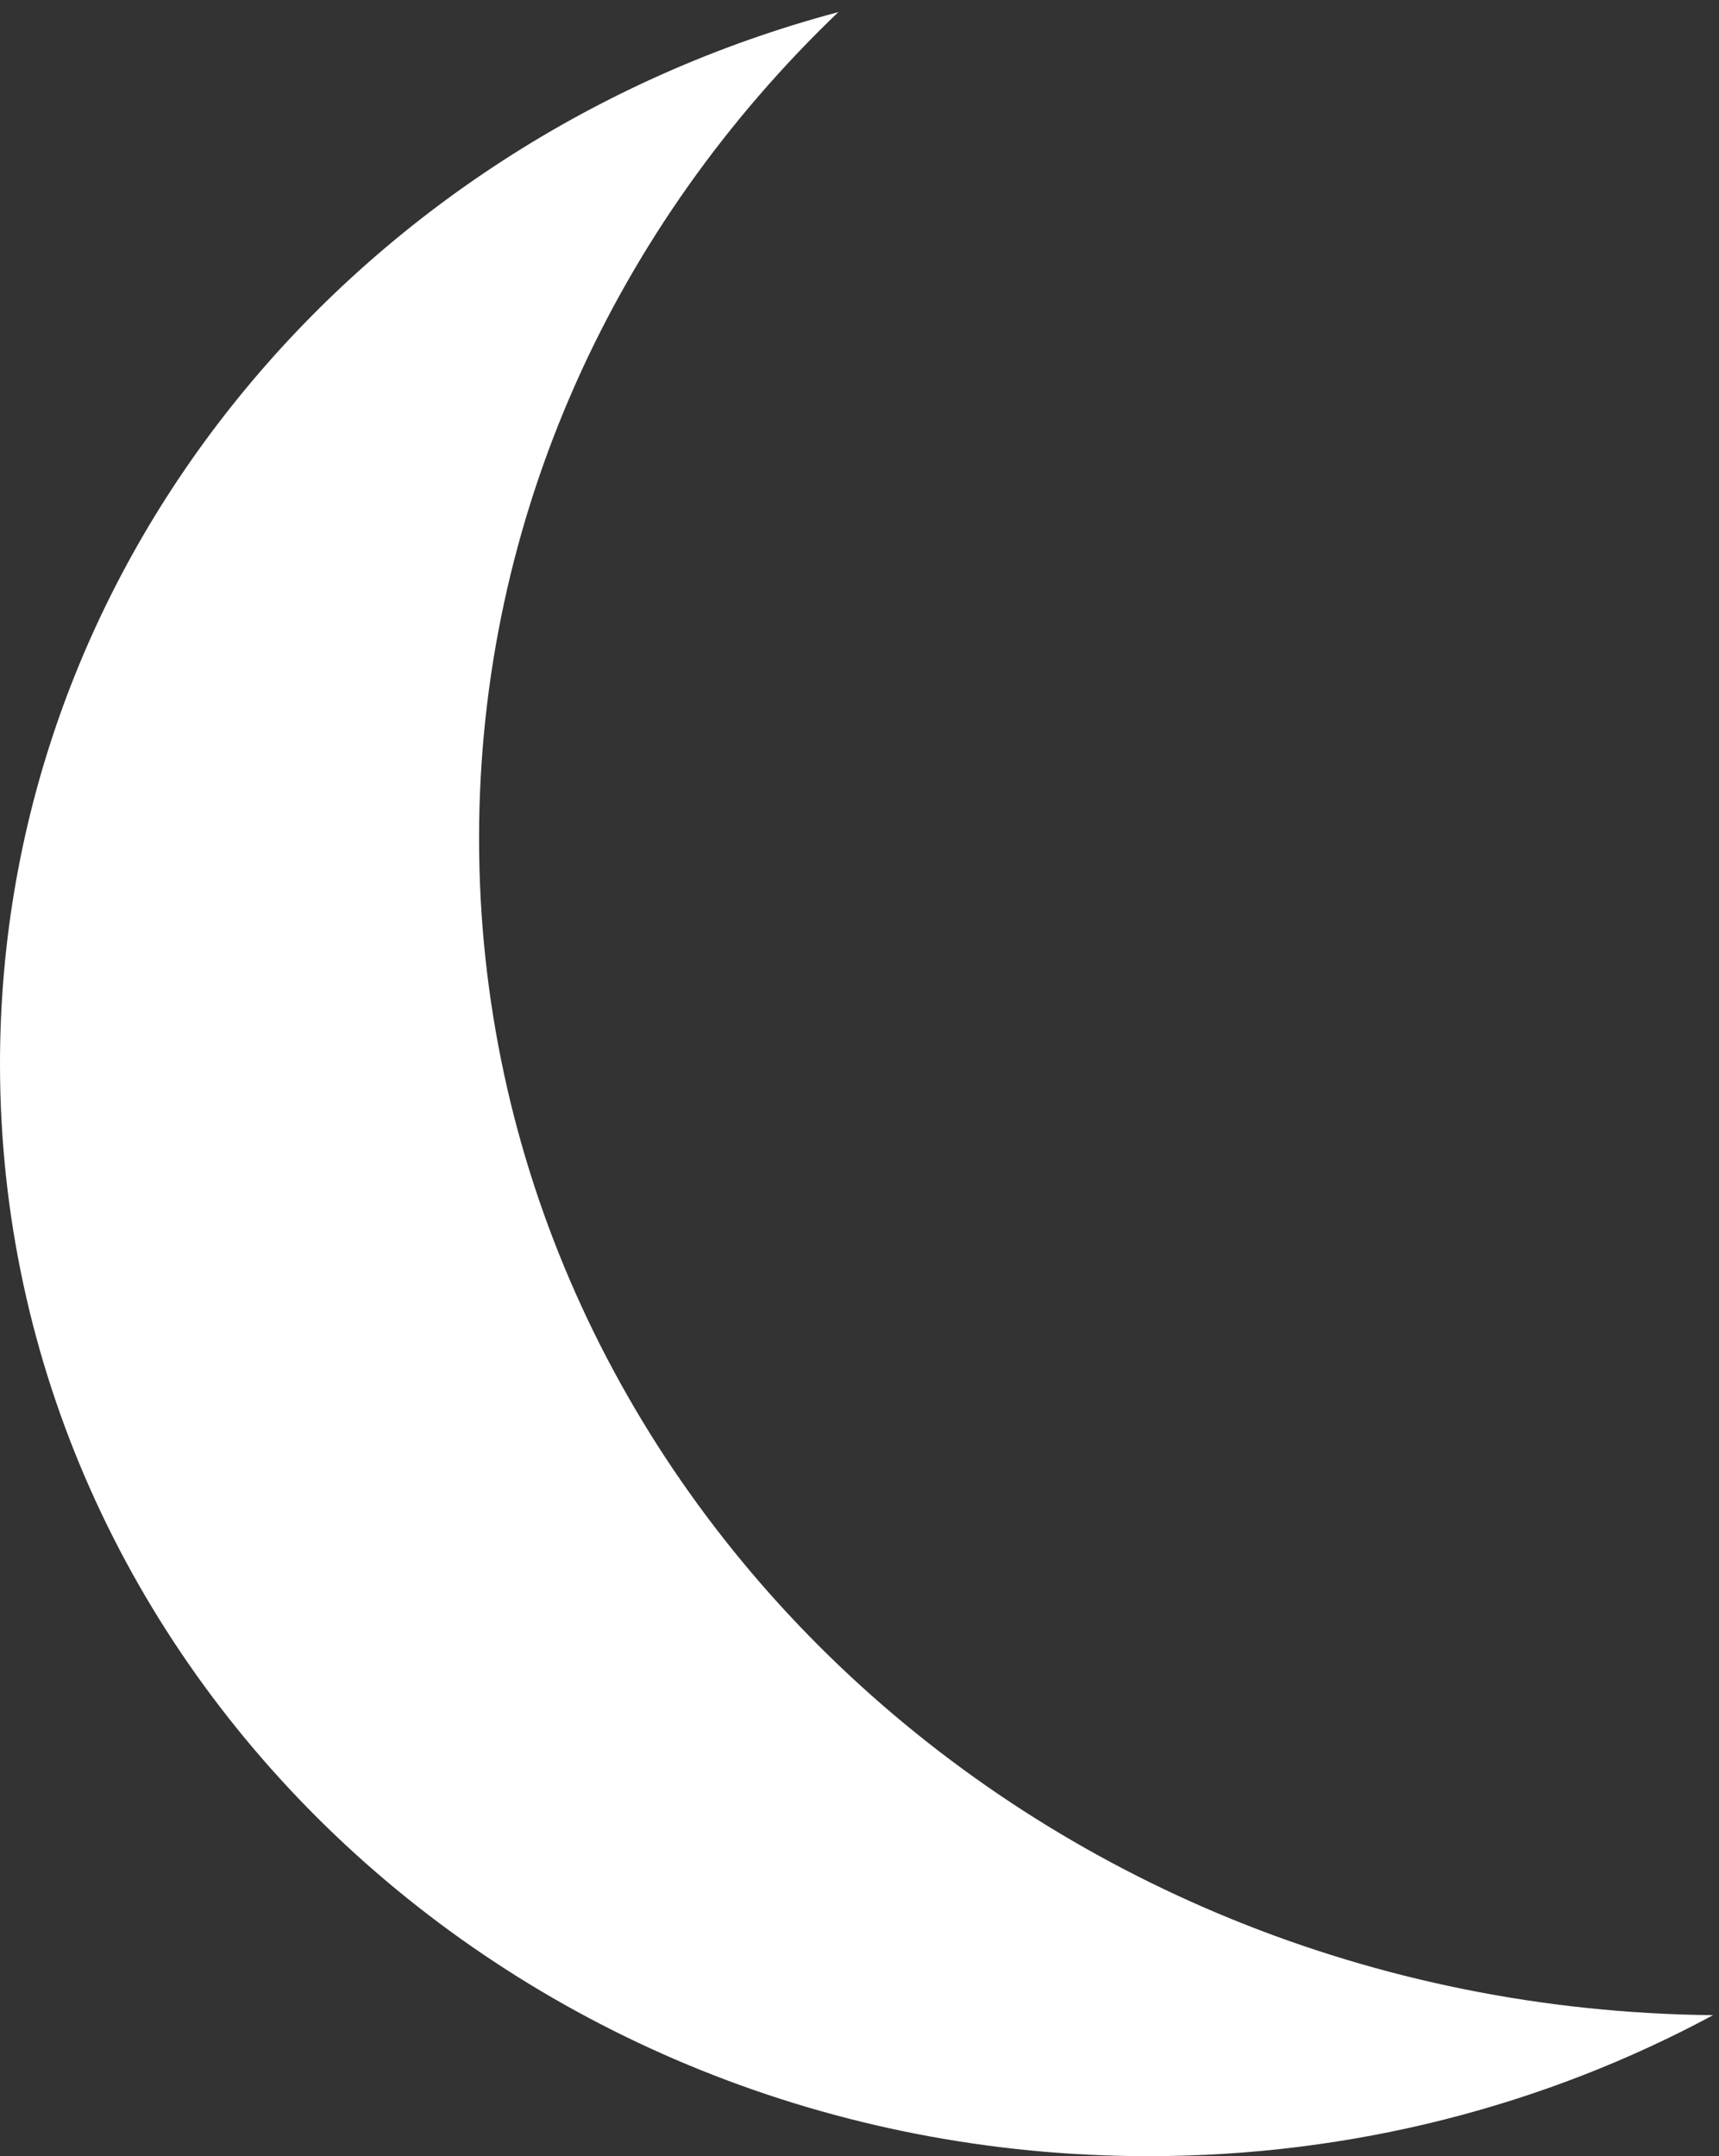 <svg width="122" height="153" viewBox="0 0 122 153" fill="none" xmlns="http://www.w3.org/2000/svg">
<rect x="0" y="0" width="122" height="153" fill="#333333" stroke="none"/>
<path d="M59.5 0.858C43.733 15.936 34 36.645 34 59.5C34 105.326 73.127 142.529 121.581 142.994C109.746 149.363 96.07 153 81.5 153C36.489 153 0 118.302 0 75.5C0 39.947 25.176 9.987 59.5 0.858Z" fill="white"/>
</svg>
